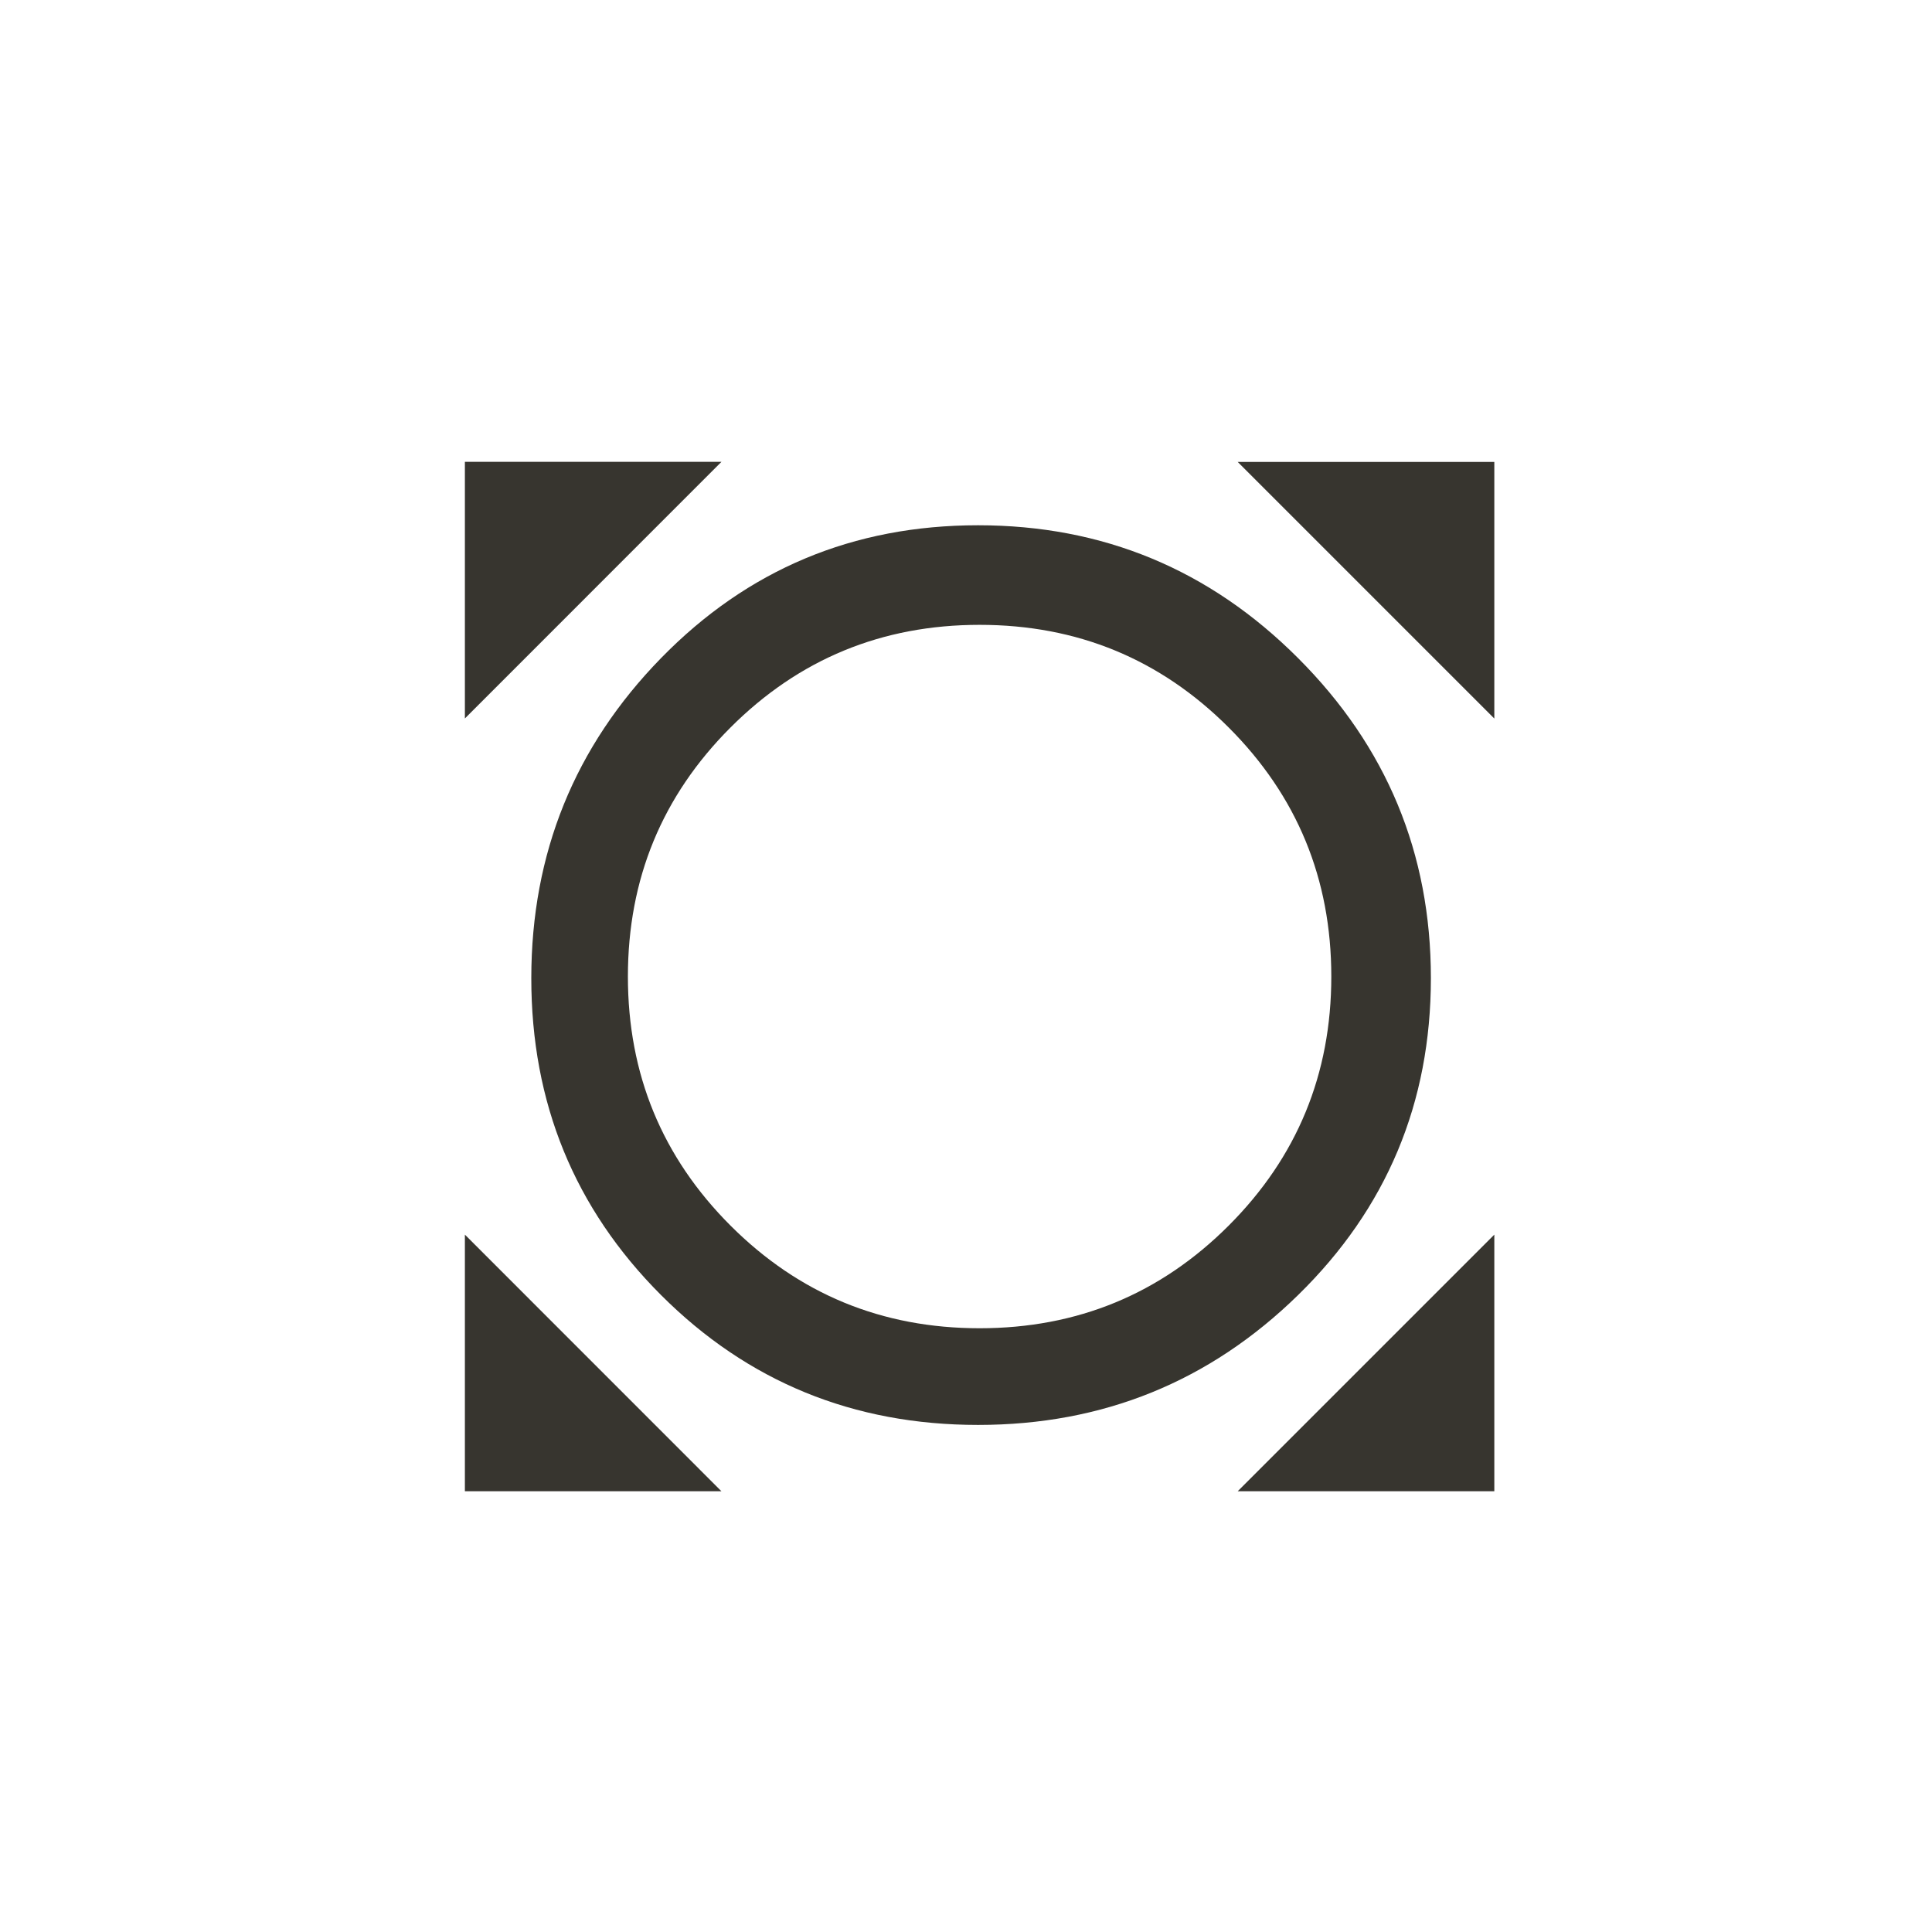 <!-- Generated by IcoMoon.io -->
<svg version="1.1" xmlns="http://www.w3.org/2000/svg" width="24" height="24" viewBox="0 0 24 24">
<title>all_out</title>
<path fill="#37352f" d="M15.263 15.225q1.275-1.275 1.275-3.094t-1.275-3.094-3.094-1.275-3.094 1.275-1.275 3.094 1.275 3.094 3.094 1.275 3.094-1.275zM16.125 8.175q1.65 1.65 1.65 3.975t-1.65 3.938-3.975 1.613-3.938-1.613-1.612-3.938 1.612-3.975 3.938-1.65 3.975 1.65zM5.775 8.925v-3.188h3.187zM8.962 18.525h-3.187v-3.188zM18.563 15.337v3.188h-3.188zM15.375 5.738h3.188v3.188z"></path>
</svg>
